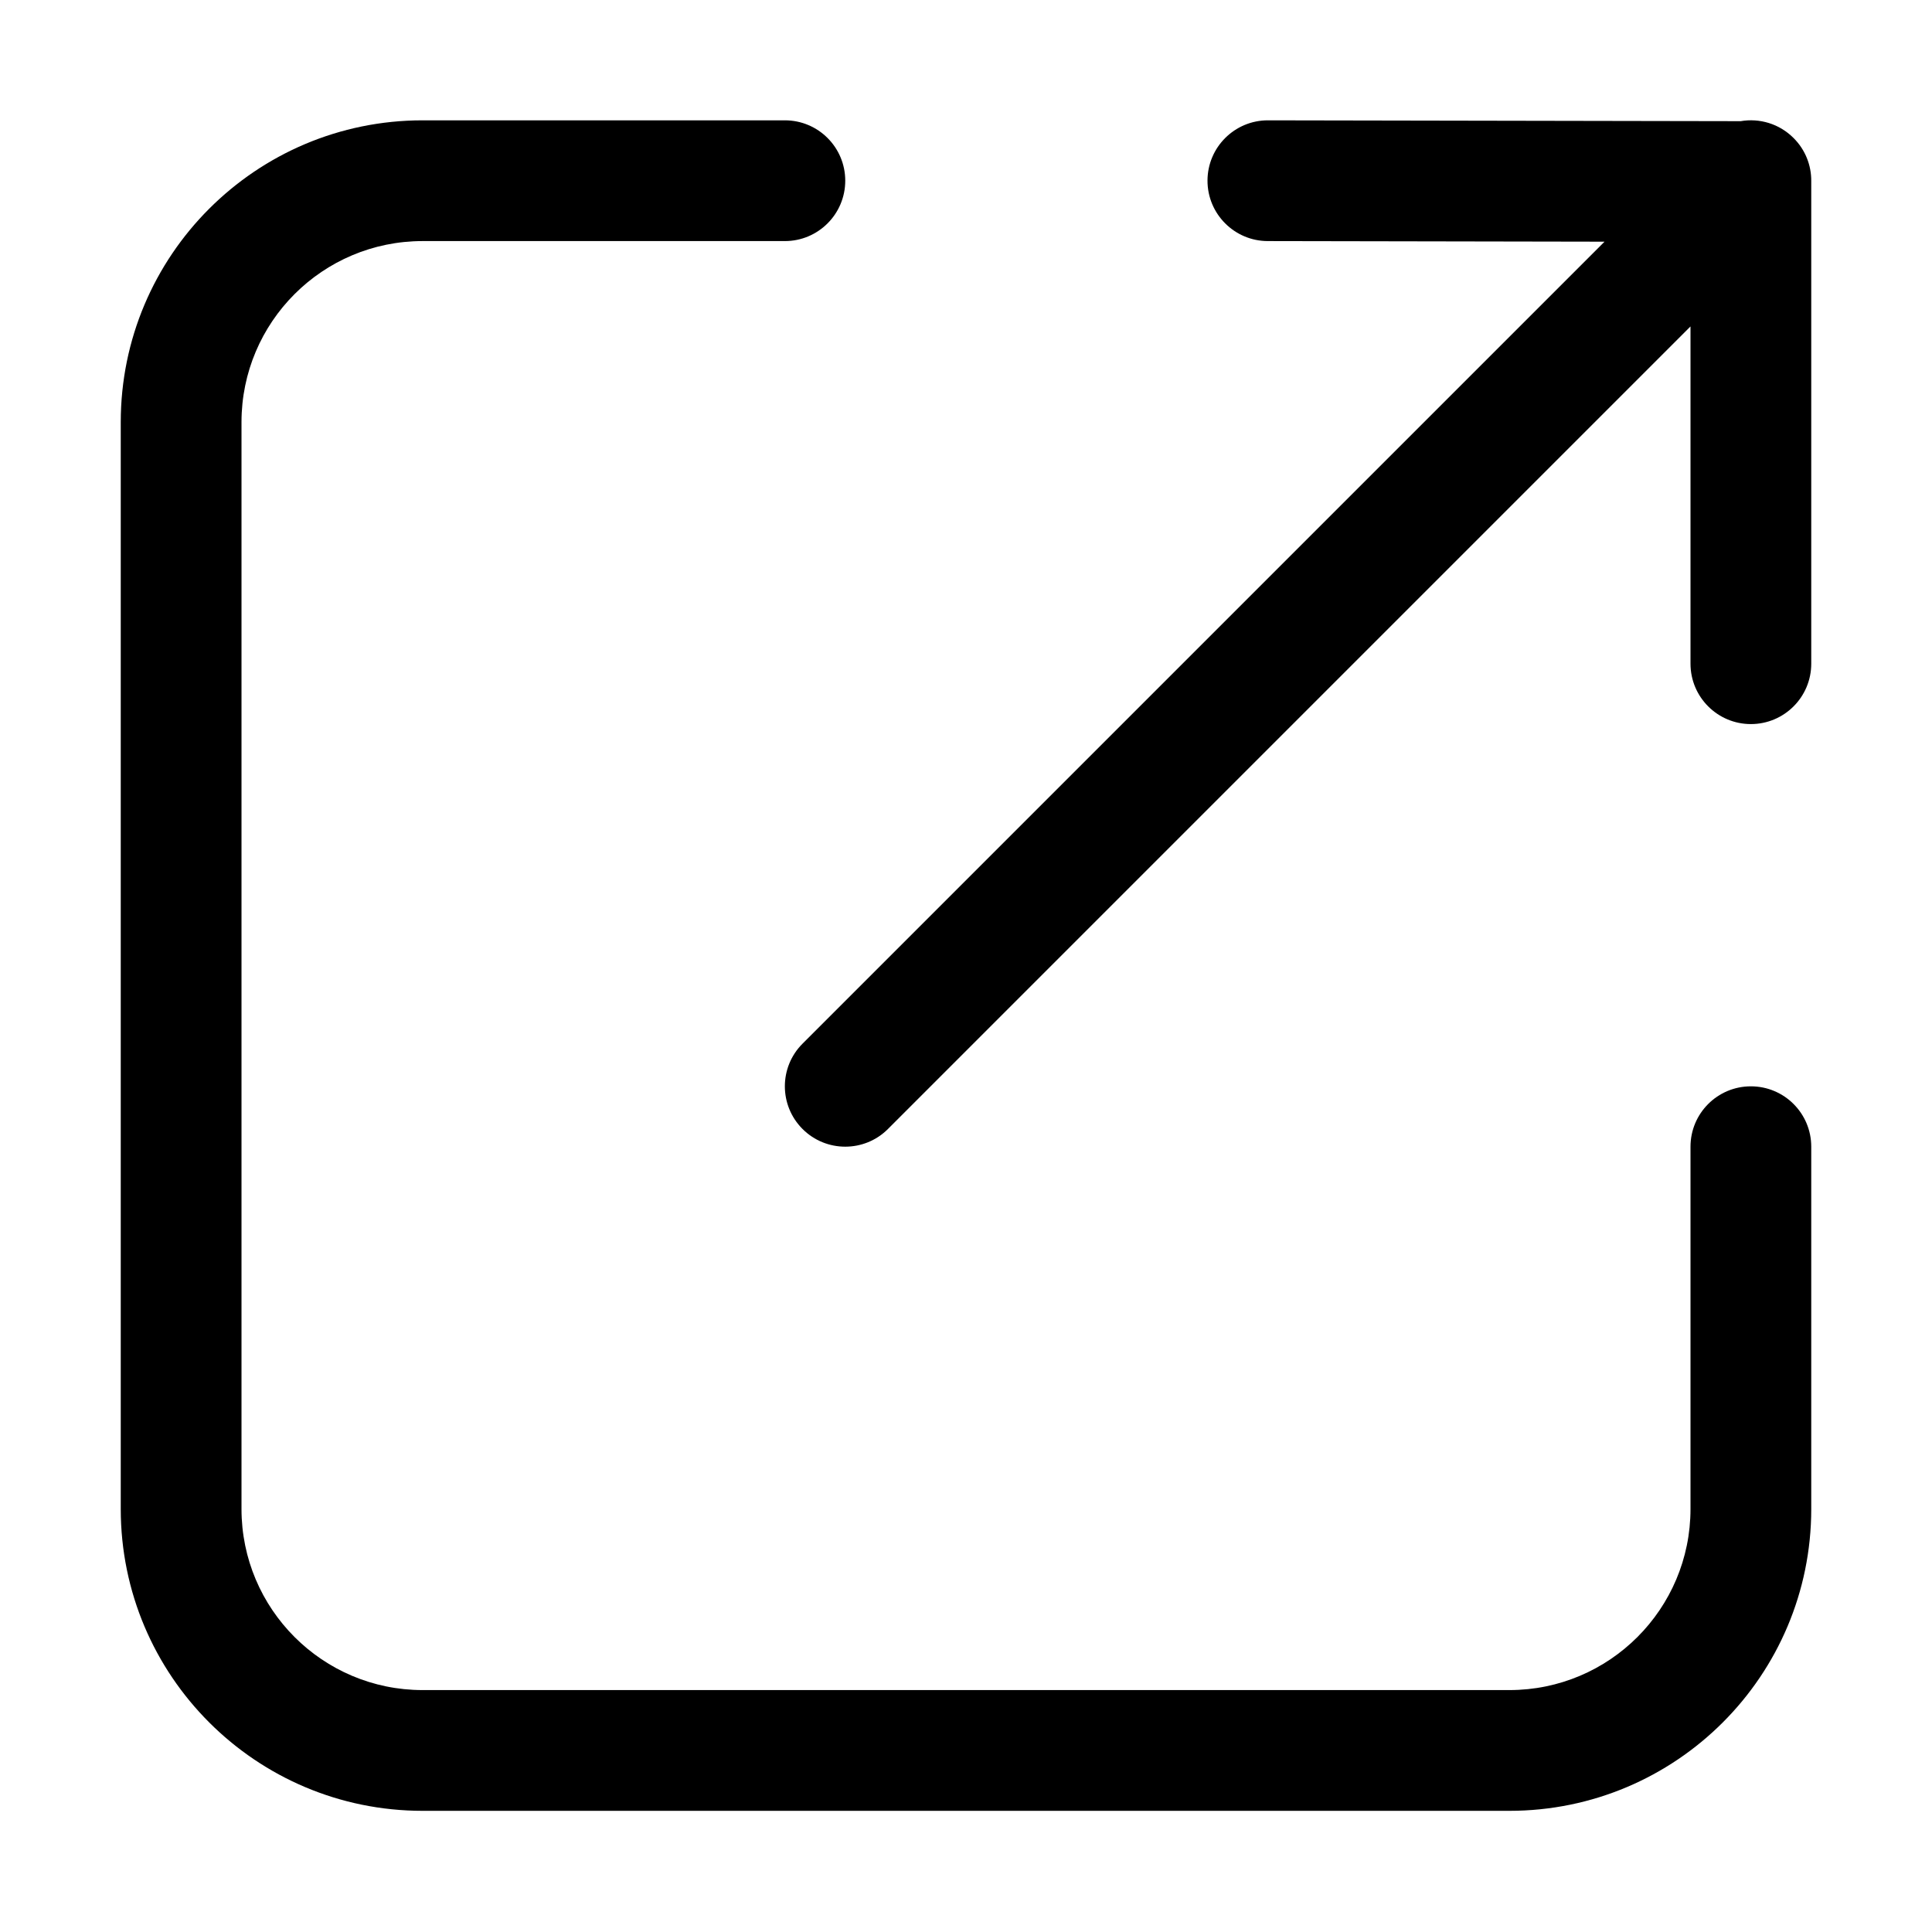 <svg width="32" height="32" viewBox="0 0 32 32" fill="none" xmlns="http://www.w3.org/2000/svg">
<rect width="32" height="32" fill="white"/>
<path d="M28 24.993V18.993C28 18.44 28.448 17.993 29 17.993C29.552 17.993 30 18.44 30 18.993V24.993C30 27.754 27.761 29.993 25 29.993L7 29.993C4.239 29.993 2 27.754 2 24.993V6.993C2 4.231 4.239 1.993 7 1.993L13 1.993C13.552 1.993 14 2.44 14 2.993C14 3.545 13.552 3.993 13 3.993L7 3.993C5.343 3.993 4 5.336 4 6.993L4 24.993C4 26.649 5.343 27.993 7 27.993L25 27.993C26.657 27.993 28 26.649 28 24.993Z" fill="black"/>
<path d="M26.576 4.003L13.293 17.286C12.902 17.676 12.902 18.309 13.293 18.7C13.683 19.09 14.317 19.09 14.707 18.7L28 5.407L28 10.993C28 11.545 28.448 11.993 29 11.993C29.552 11.993 30 11.545 30 10.993L30 3.007C30 3.005 30 3.002 30 2.999C30.002 2.741 29.904 2.482 29.707 2.286C29.469 2.047 29.14 1.954 28.831 2.007L21.002 1.993C20.45 1.992 20.001 2.439 20 2.991C19.999 3.543 20.446 3.992 20.998 3.993L26.576 4.003Z" fill="black"/>
</svg>
